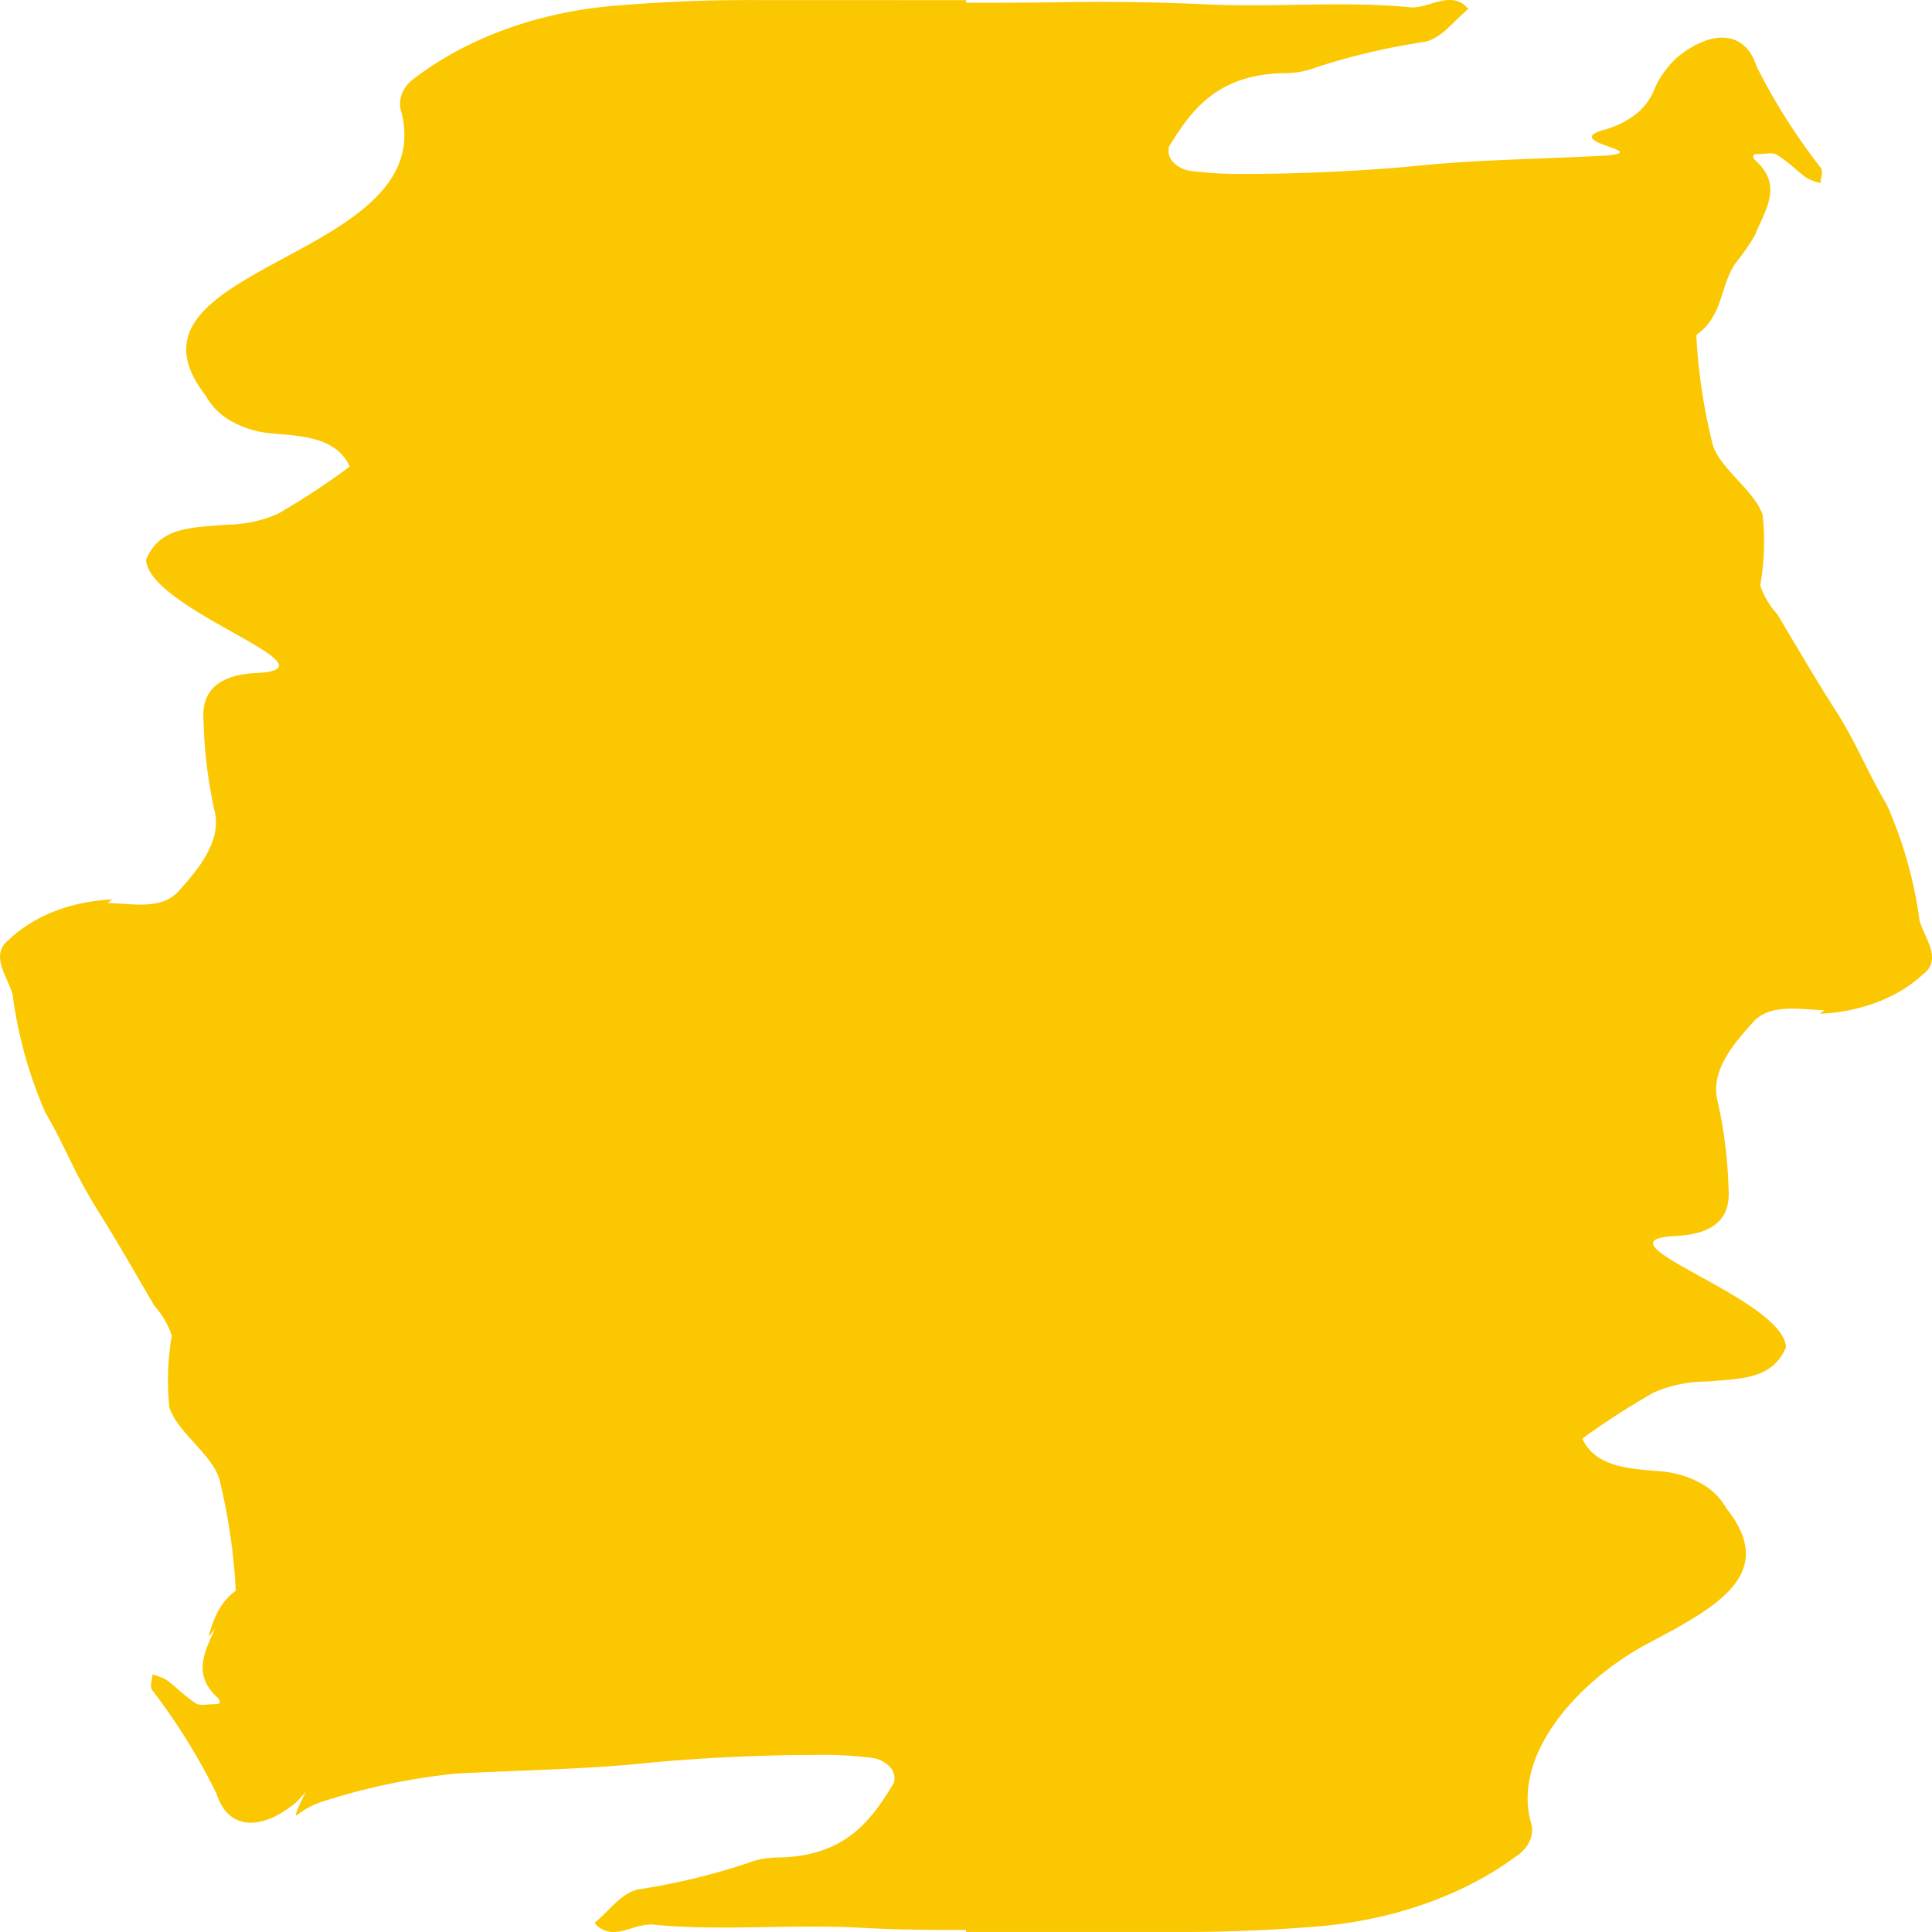 <svg width='30' height='30' fill='none' xmlns='http://www.w3.org/2000/svg'><path d='M15 0v29.968c-.55.002-1.098-.003-1.649-.035-.47-.025-.94-.017-1.41-.01h-.003c-.607.01-1.214.021-1.823-.04a.99.99 0 0 0-.3.058c-.097.03-.196.059-.29.059h-.002a.357.357 0 0 1-.29-.142 2.6 2.6 0 0 0 .2-.187c.14-.14.278-.28.465-.33.587-.09 1.159-.226 1.704-.408.152-.06.322-.091.496-.09 1.03-.022 1.431-.575 1.783-1.16a.255.255 0 0 0-.055-.237.455.455 0 0 0-.259-.146 5.832 5.832 0 0 0-.843-.05c-.858 0-1.714.039-2.564.114-.7.077-1.398.104-2.106.133H8.05c-.324.013-.65.026-.978.044-.674.07-1.331.205-1.956.4-.19.05-.36.131-.497.239-.068.053.028-.158.136-.368-.049.063-.104.124-.165.182-.532.44-1.05.425-1.229-.144a9.599 9.599 0 0 0-1.002-1.612c-.023-.043-.013-.096-.003-.152v-.001a.59.59 0 0 0 .011-.083c.078.02.152.048.22.084.06.045.117.095.174.144h.001c.09.078.18.157.287.223.04.026.118.02.194.014a1.06 1.06 0 0 1 .108-.005c.099.003.052-.08.034-.095-.379-.34-.228-.675-.078-1.007l.001-.003.001-.002.037-.082c-.069.1-.116.16-.101.113.077-.246.155-.493.416-.685a9.172 9.172 0 0 0-.258-1.746c-.064-.193-.224-.37-.384-.547-.16-.176-.32-.354-.388-.548a4.038 4.038 0 0 1 .037-1.119 1.308 1.308 0 0 0-.269-.462 77.847 77.847 0 0 1-.26-.446l-.004-.007c-.207-.355-.414-.71-.636-1.06a8.583 8.583 0 0 1-.441-.817l-.001-.002c-.111-.225-.222-.45-.354-.674a6.772 6.772 0 0 1-.508-1.835 1.855 1.855 0 0 0-.084-.214c-.054-.124-.11-.25-.11-.367v-.005c0-.094.036-.181.135-.257.19-.184.432-.335.709-.444.276-.108.583-.17.897-.184l-.069.055c.07.002.14.007.213.011h.001c.331.023.675.046.89-.198l.018-.02c.263-.298.67-.759.53-1.253a7.433 7.433 0 0 1-.165-1.37c-.035-.456.22-.712.82-.741.698-.034.244-.29-.371-.635-.587-.33-1.321-.743-1.341-1.125.196-.463.602-.494 1.103-.532l.15-.011c.284-.004.56-.064.8-.173.39-.226.761-.47 1.11-.73-.194-.43-.687-.472-1.128-.508l-.089-.008a1.52 1.52 0 0 1-.622-.189 1.01 1.01 0 0 1-.4-.4c-.81-1.038.16-1.561 1.22-2.134C5.42 3.463 6.509 2.874 6.238 1.76a.426.426 0 0 1 .004-.305c.039-.1.114-.188.217-.257.799-.602 1.848-.988 2.985-1.1.792-.07 1.59-.103 2.39-.096H15zM30 14.872a.304.304 0 0 1-.135.252c-.19.18-.432.329-.708.435a2.842 2.842 0 0 1-.898.182l.069-.054a5.492 5.492 0 0 1-.213-.012h-.001c-.331-.022-.675-.044-.89.195l-.018.02c-.263.293-.67.745-.53 1.23.098.445.153.894.165 1.344.035.448-.22.7-.82.728-.698.034-.244.284.371.624.587.324 1.321.73 1.341 1.104-.196.455-.602.485-1.102.522l-.15.011a2.033 2.033 0 0 0-.802.17c-.39.222-.76.461-1.109.716.194.424.687.464 1.128.5l.089.007c.226.02.441.084.622.186a1 1 0 0 1 .4.392c.81 1.02-.16 1.533-1.22 2.096-1.008.533-2.098 1.658-1.825 2.753a.411.411 0 0 1-.005.3.558.558 0 0 1-.217.252c-.799.59-1.848.97-2.985 1.08-.792.069-1.59.1-2.39.094H15V.041c.443.004.886 0 1.328-.004a35.96 35.96 0 0 1 2.355.028c.47.025.94.017 1.41.01h.003c.607-.01 1.215-.02 1.824.04.096.002.197-.027.299-.057.098-.029.196-.058.29-.058h.003c.102 0 .2.034.289.139-.07.056-.135.12-.2.184-.14.138-.278.275-.465.325-.587.087-1.158.221-1.703.4-.152.059-.323.09-.497.088-1.03.021-1.43.564-1.783 1.14a.247.247 0 0 0 .055.231c.059.07.151.121.26.144.278.036.56.053.843.05a30.272 30.272 0 0 0 2.563-.113c.7-.075 1.398-.103 2.106-.13h.006c.324-.013.65-.026.978-.044.312-.032.184-.078.018-.137-.191-.067-.432-.153-.097-.255.19-.049.36-.13.497-.235a.9.9 0 0 0 .295-.373c.076-.191.201-.37.369-.526.532-.432 1.05-.418 1.229.14a9.394 9.394 0 0 0 1.002 1.583c.023.042.013.095.003.15a.566.566 0 0 0-.011.082.984.984 0 0 1-.22-.082 3.386 3.386 0 0 1-.174-.142h-.001a2.31 2.31 0 0 0-.287-.219c-.04-.025-.118-.019-.194-.013-.038.003-.076.006-.108.005-.099-.003-.052.079-.034.093.379.334.227.663.078.988-.028.061-.056.122-.08.182a3.42 3.42 0 0 1-.305.438c-.092.137-.14.287-.188.437-.077.242-.155.484-.416.673a8.84 8.84 0 0 0 .258 1.713c.064.19.224.363.384.537.16.174.32.348.388.539.04.366.027.734-.037 1.098.053.161.144.315.269.454l.26.438.004.006c.207.348.414.697.636 1.042.173.268.307.535.441.801l.001.002c.111.221.222.442.354.662.259.586.429 1.19.508 1.8.02.069.052.14.084.211.054.122.11.246.11.361v.005z' fill='#fbc701'/></svg>